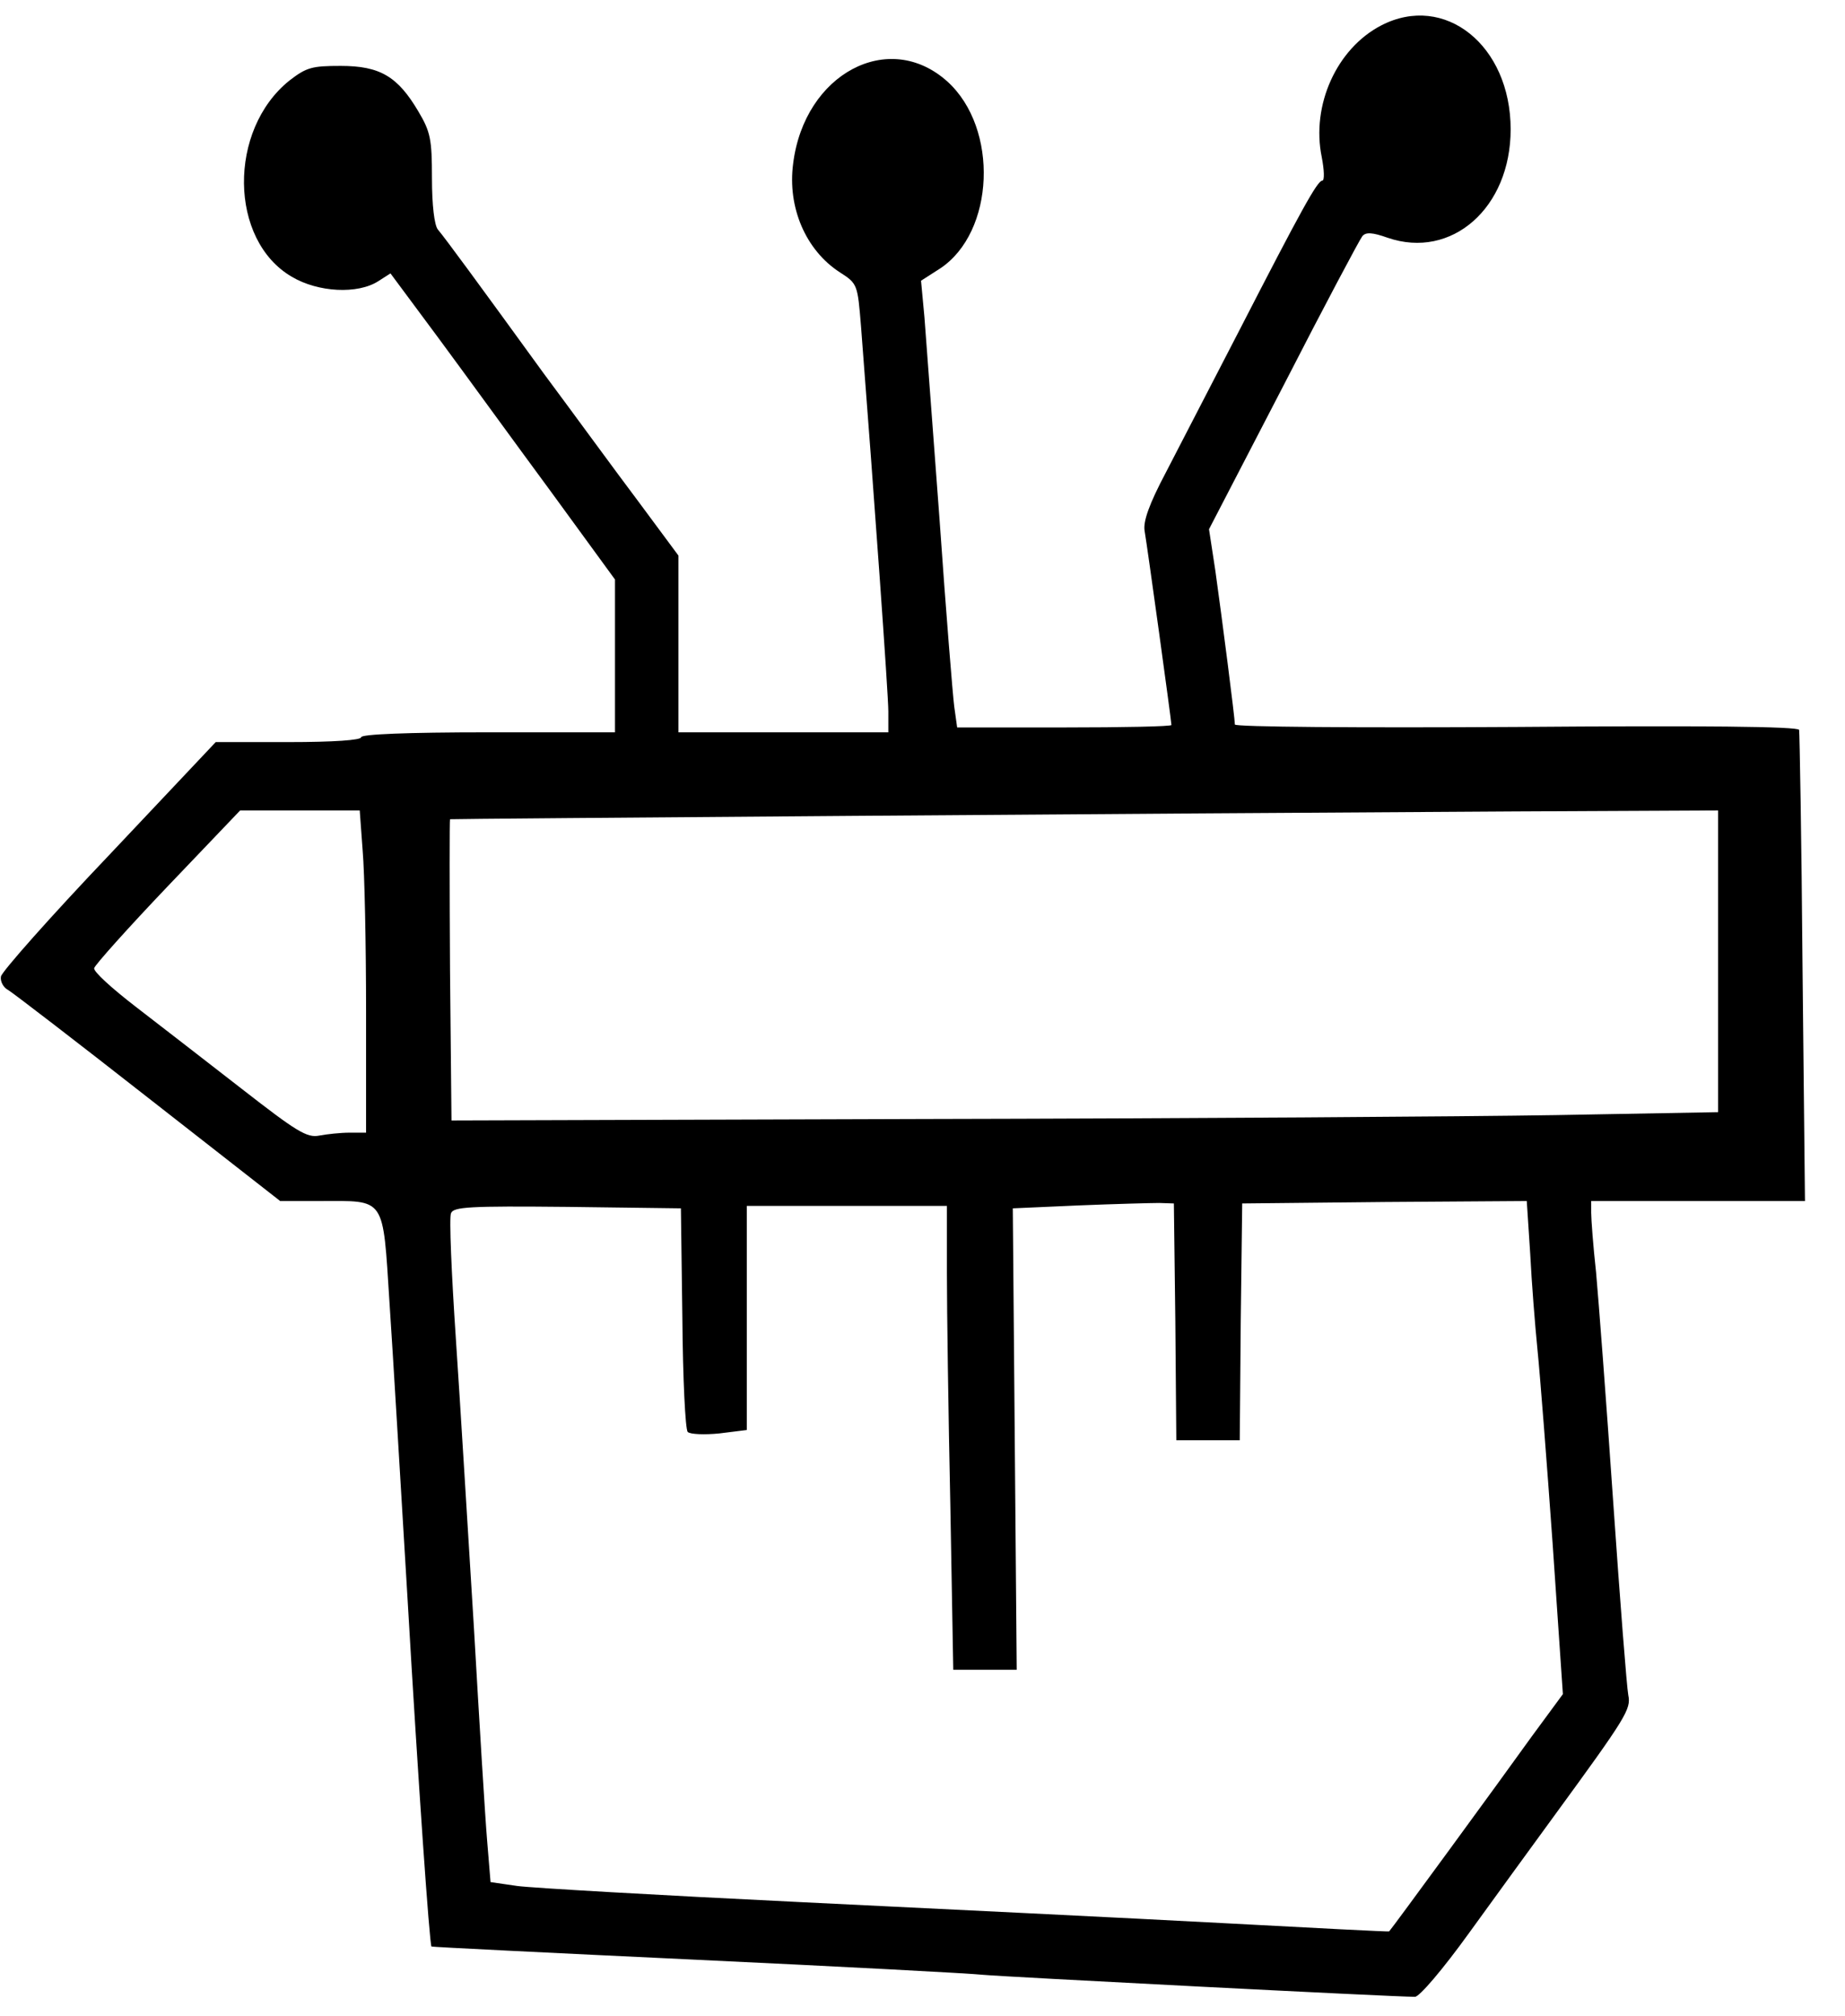 <?xml version="1.0" standalone="no"?>
<!DOCTYPE svg PUBLIC "-//W3C//DTD SVG 20010904//EN"
 "http://www.w3.org/TR/2001/REC-SVG-20010904/DTD/svg10.dtd">
<svg version="1.0" xmlns="http://www.w3.org/2000/svg"
 width="378pt" height="413pt" viewBox="0 0 378 413"
 preserveAspectRatio="xMidYMid meet">

<g transform="translate(0,413) scale(0.1,-0.1)"
fill="#000000" stroke="none">
<path d="M2830 4078 c-91 -47 -144 -163 -122 -270 5 -26 6 -48 1 -48 -10 0
-44 -62 -169 -305 -57 -110 -125 -242 -151 -292 -35 -66 -47 -101 -44 -120 6
-35 55 -390 55 -398 0 -3 -99 -5 -219 -5 l-220 0 -6 43 c-3 23 -17 195 -30
382 -14 187 -28 374 -31 415 l-7 75 39 25 c112 74 121 287 15 383 -120 108
-293 16 -316 -168 -12 -90 26 -178 96 -223 36 -23 36 -25 43 -110 27 -349 56
-754 56 -789 l0 -43 -215 0 -215 0 0 181 0 181 -83 112 c-46 61 -132 179 -193
261 -135 186 -201 276 -217 295 -7 9 -12 49 -12 105 0 80 -3 95 -28 137 -42
71 -78 93 -159 93 -59 0 -70 -3 -105 -30 -126 -101 -124 -327 5 -402 54 -32
135 -36 177 -9 l25 16 98 -132 c54 -73 157 -215 230 -314 l132 -181 0 -157 0
-156 -260 0 c-167 0 -260 -4 -260 -10 0 -6 -56 -10 -149 -10 l-149 0 -218
-231 c-121 -127 -220 -239 -222 -249 -2 -10 5 -23 15 -28 10 -6 139 -105 287
-221 l270 -211 82 0 c135 0 128 11 142 -208 7 -103 23 -376 37 -607 22 -379
45 -707 49 -712 1 -1 244 -13 541 -27 297 -14 563 -28 590 -31 43 -4 839 -45
884 -45 9 0 57 56 111 131 52 72 130 179 173 238 149 204 159 220 153 249 -3
15 -17 194 -31 397 -14 204 -30 414 -35 469 -6 54 -10 109 -10 122 l0 24 219
0 219 0 -5 478 c-2 262 -6 482 -7 487 -2 7 -200 9 -579 6 -325 -2 -577 0 -577
5 0 13 -26 215 -40 315 l-13 85 153 295 c83 162 156 299 161 305 7 9 21 8 52
-3 131 -45 252 61 252 222 0 172 -135 280 -265 213z m-2087 -1690 c4 -46 7
-194 7 -330 l0 -248 -34 0 c-18 0 -46 -3 -62 -6 -25 -5 -46 8 -159 96 -72 56
-169 131 -217 168 -48 37 -87 72 -85 79 1 6 69 82 150 167 l149 156 122 0 123
0 6 -82z m2777 -227 l0 -309 -332 -6 c-183 -3 -767 -7 -1298 -8 l-965 -3 -3
308 c-1 169 -1 308 0 309 3 1 1463 12 2181 16 l417 2 0 -309z m-1112 -738 l2
-243 65 0 65 0 2 243 3 242 292 3 291 2 7 -107 c3 -60 10 -148 15 -198 5 -49
19 -228 31 -397 l21 -308 -64 -87 c-63 -88 -289 -397 -292 -399 0 -1 -154 7
-341 17 -187 10 -576 29 -865 43 -289 14 -550 29 -580 33 l-55 8 -7 85 c-4 47
-16 243 -27 435 -12 193 -28 459 -37 592 -9 134 -14 250 -10 258 5 13 37 15
238 13 l233 -3 3 -225 c1 -123 6 -228 11 -233 5 -5 35 -6 65 -3 l56 7 0 230 0
229 205 0 205 0 0 -137 c0 -76 3 -290 7 -475 l6 -338 65 0 65 0 -4 473 -4 472
135 6 c74 3 149 5 165 5 l30 -1 3 -242z"/>
</g>
</svg>
